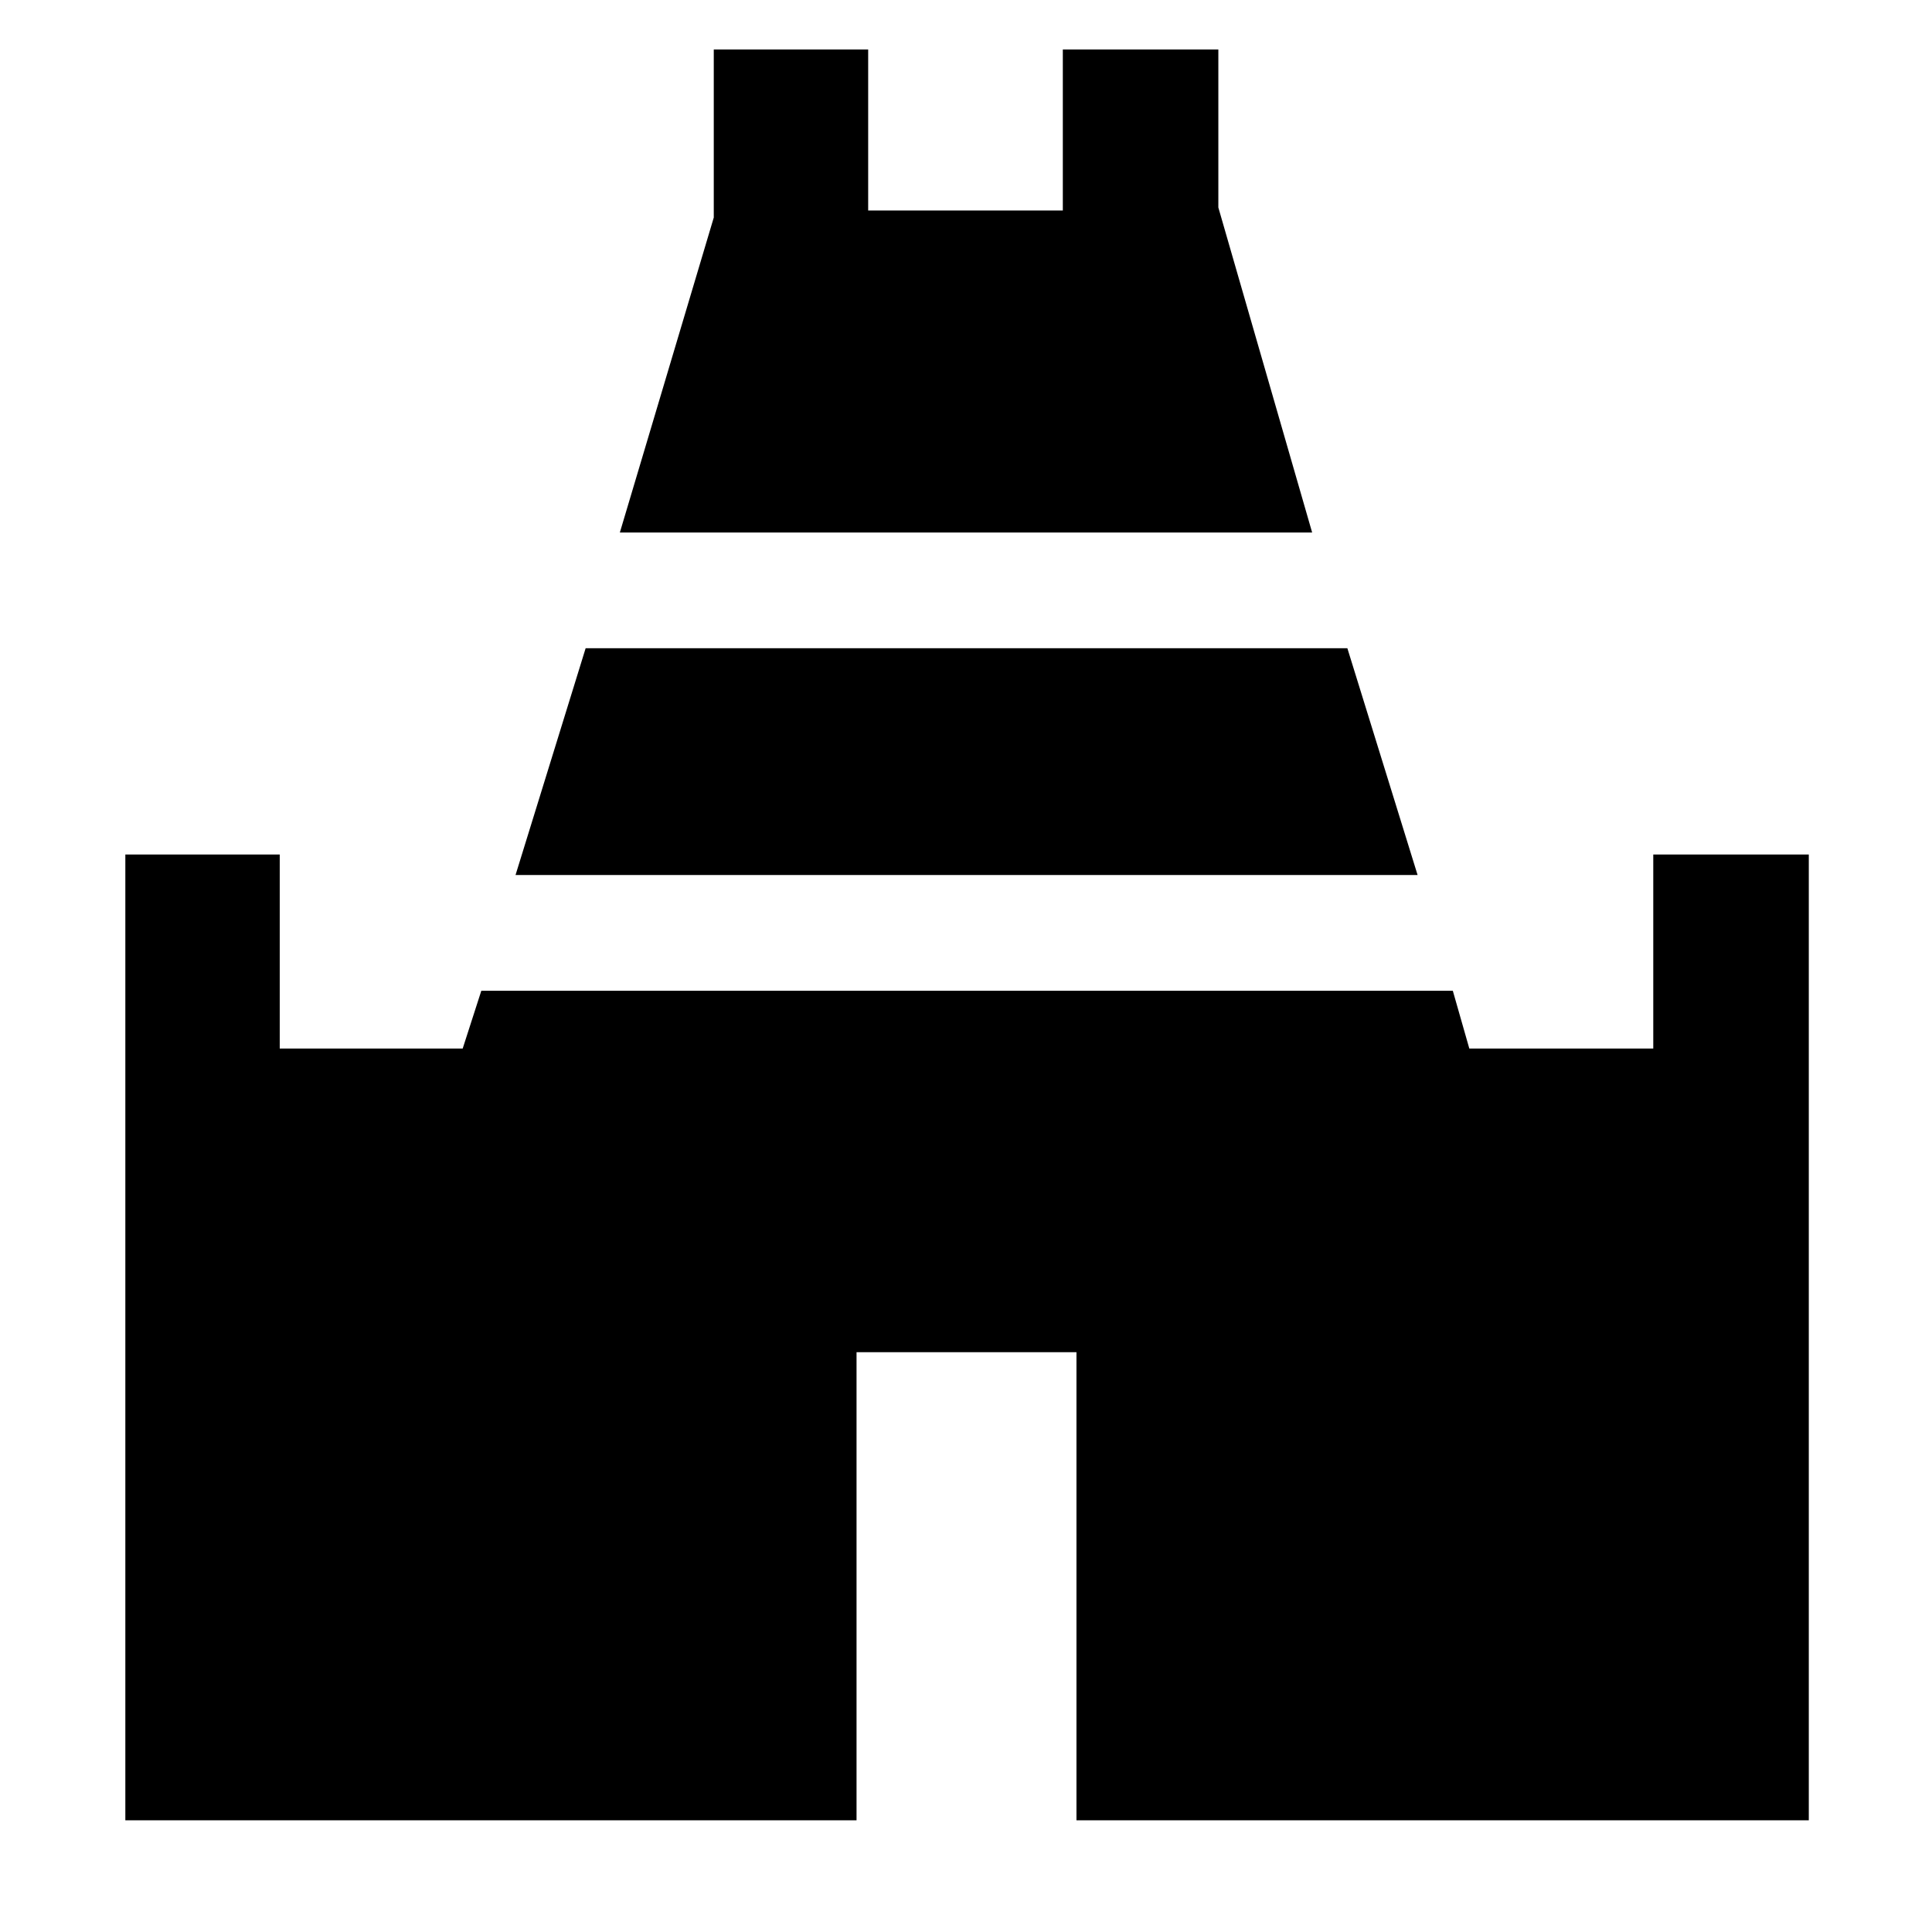 <svg xmlns="http://www.w3.org/2000/svg" height="48" viewBox="0 -960 960 960" width="48"><path d="m308-695.39 46.67-156.52v-83.48h76.72v80h96.72v-80h77.28v78.48L652-695.39H308ZM62.28-55.5v-479.89H139V-439h90.91l9.26-28.72h482.72l8.2 28.72h91.41v-96.39h77.28V-55.5H534.89v-232.61H425.61V-55.5H62.28Zm193.89-469.72L291-637.89h378.5l34.89 112.67H256.17Z"/></svg>